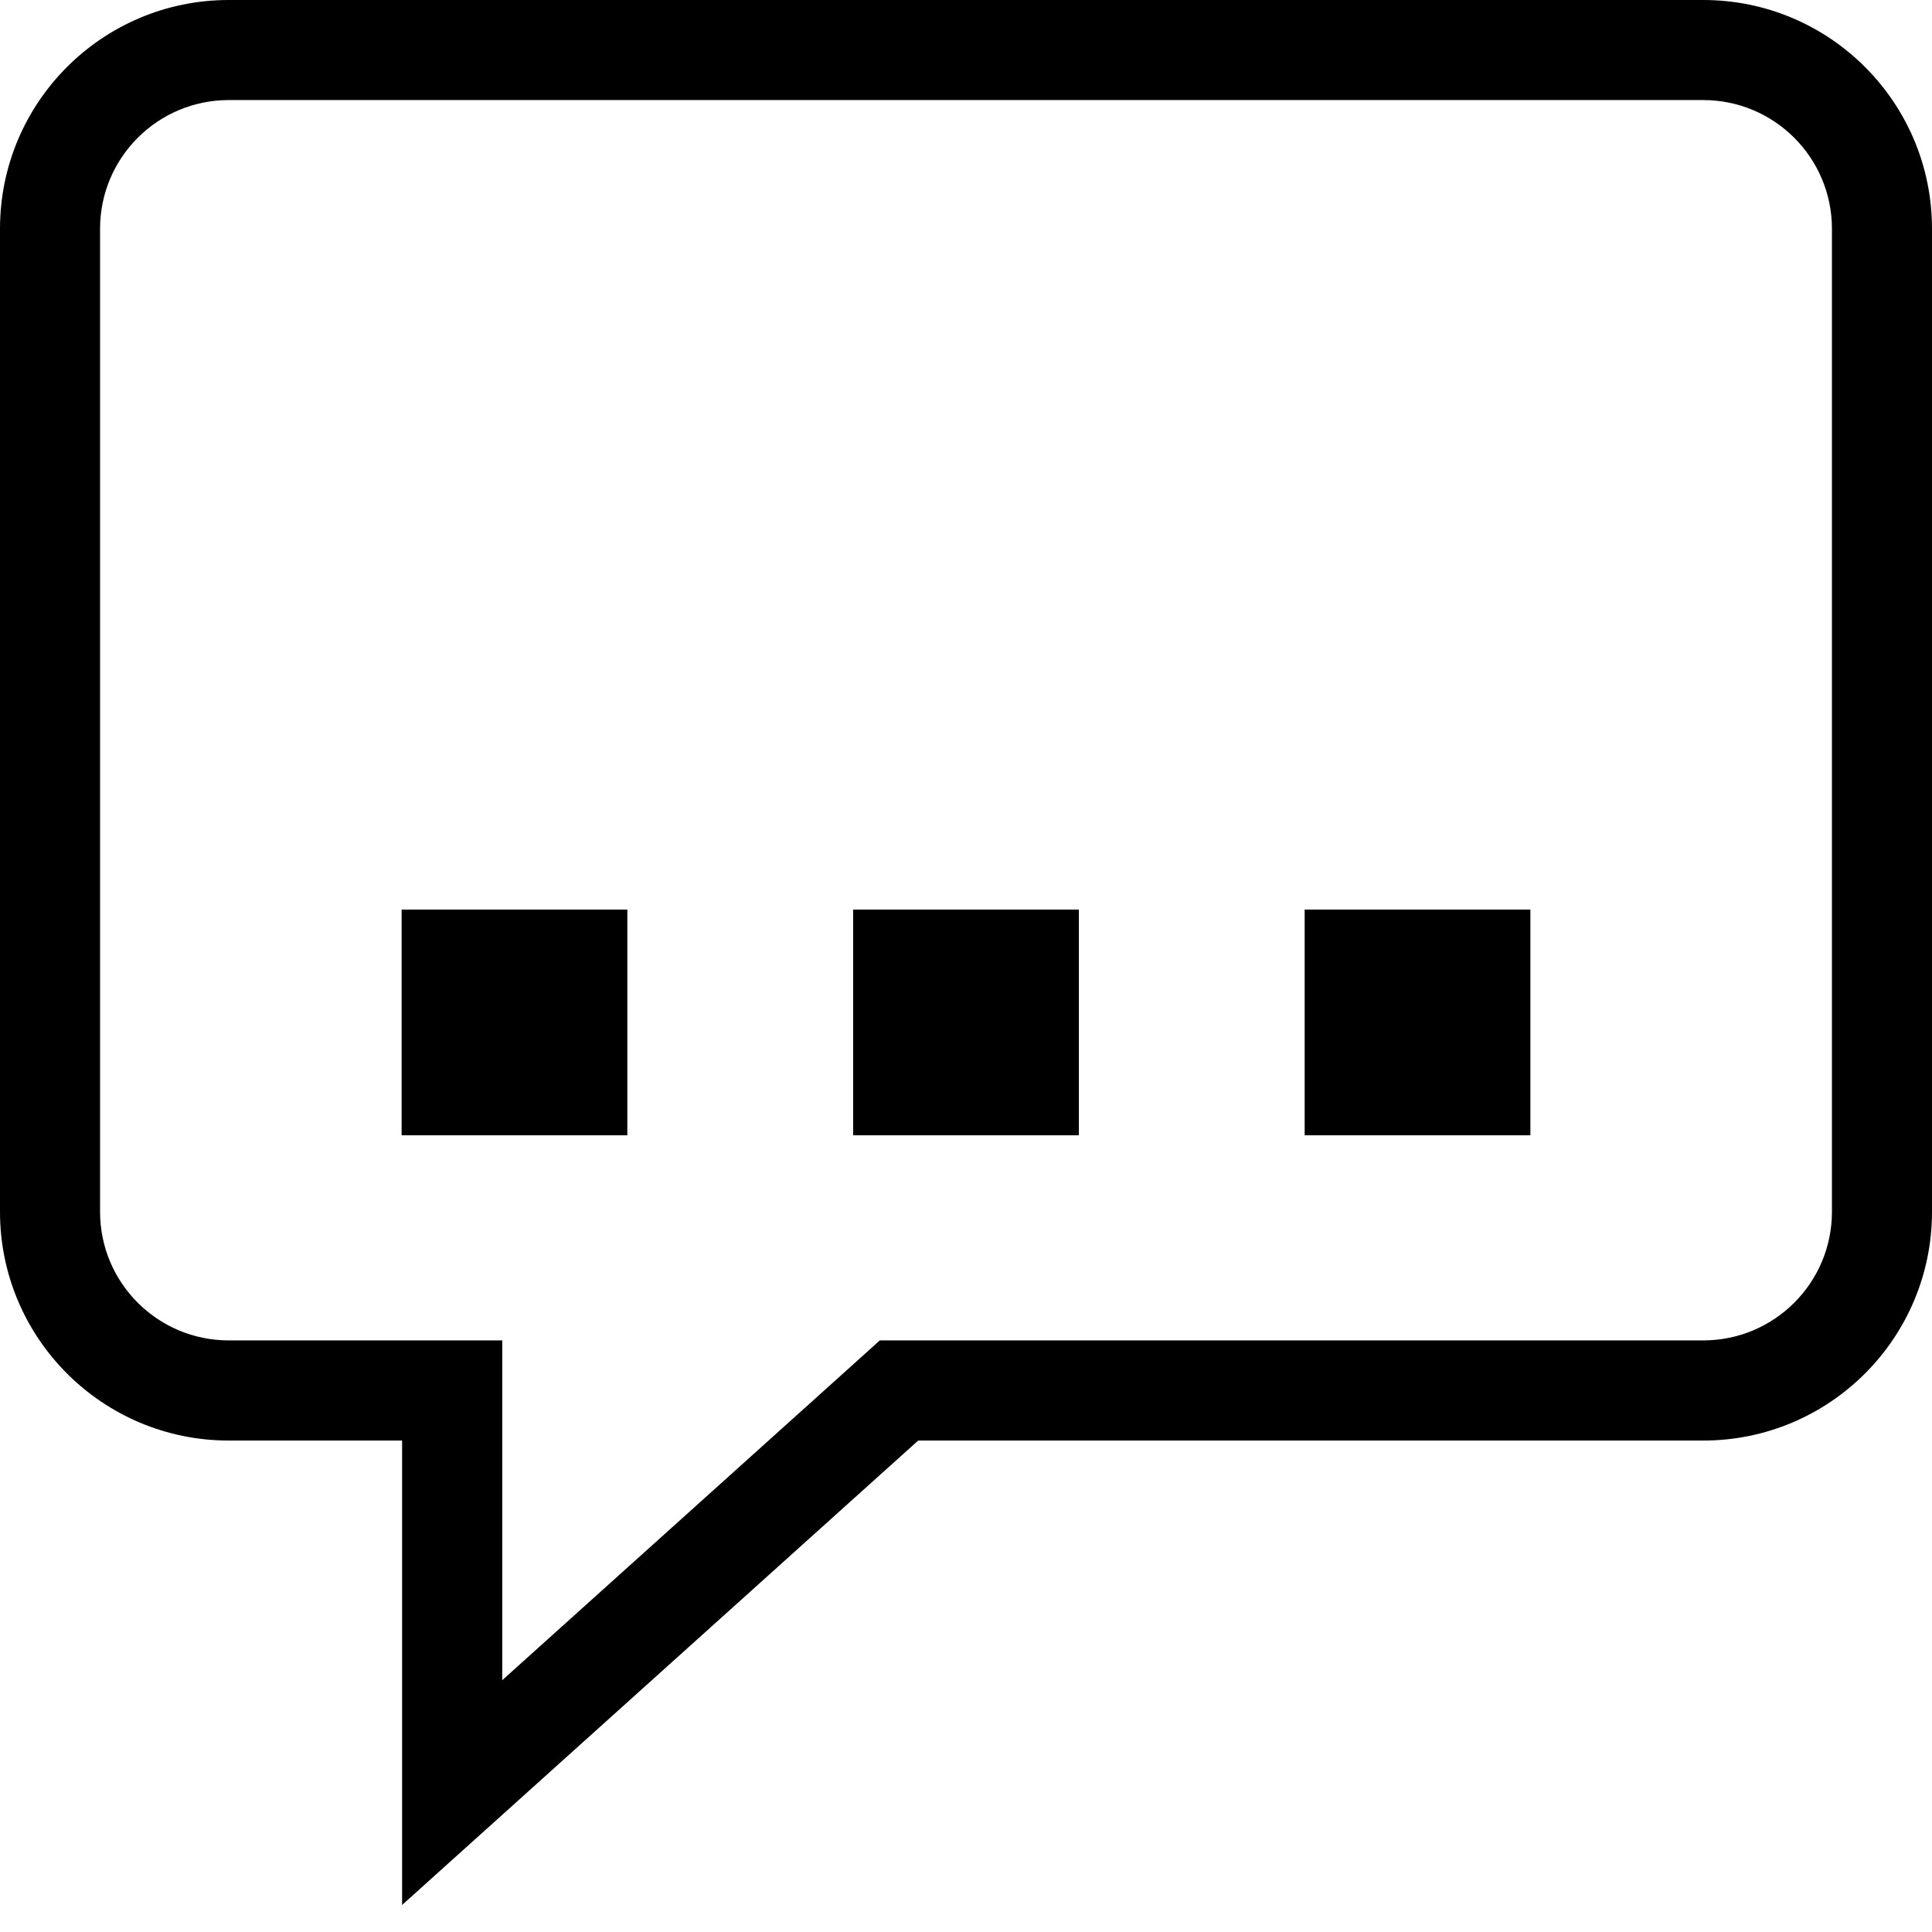<svg width="24" height="24" viewBox="0 0 24 24" fill="none" xmlns="http://www.w3.org/2000/svg">
<path fill-rule="evenodd" clip-rule="evenodd" d="M2.842 -3.05176e-05C1.272 -3.05176e-05 0 1.272 0 2.842V15.053C0 16.622 1.272 17.895 2.842 17.895H4.995V22.268V23.664L6.033 22.73L11.406 17.895H21.158C22.728 17.895 24 16.622 24 15.053V2.842C24 1.272 22.728 -3.05176e-05 21.158 -3.05176e-05H2.842ZM1.243 2.842C1.243 1.959 1.959 1.243 2.842 1.243H21.158C22.041 1.243 22.757 1.959 22.757 2.842V15.053C22.757 15.936 22.041 16.651 21.158 16.651H11.167H10.929L10.752 16.811L6.239 20.872V17.273V16.651H5.617H2.842C1.959 16.651 1.243 15.936 1.243 15.053V2.842ZM4.989 11.299H7.793V14.103H4.989V11.299ZM13.402 11.299H10.598V14.103H13.402V11.299ZM16.207 11.299H19.011V14.103H16.207V11.299Z" fill="black"/>
</svg>
